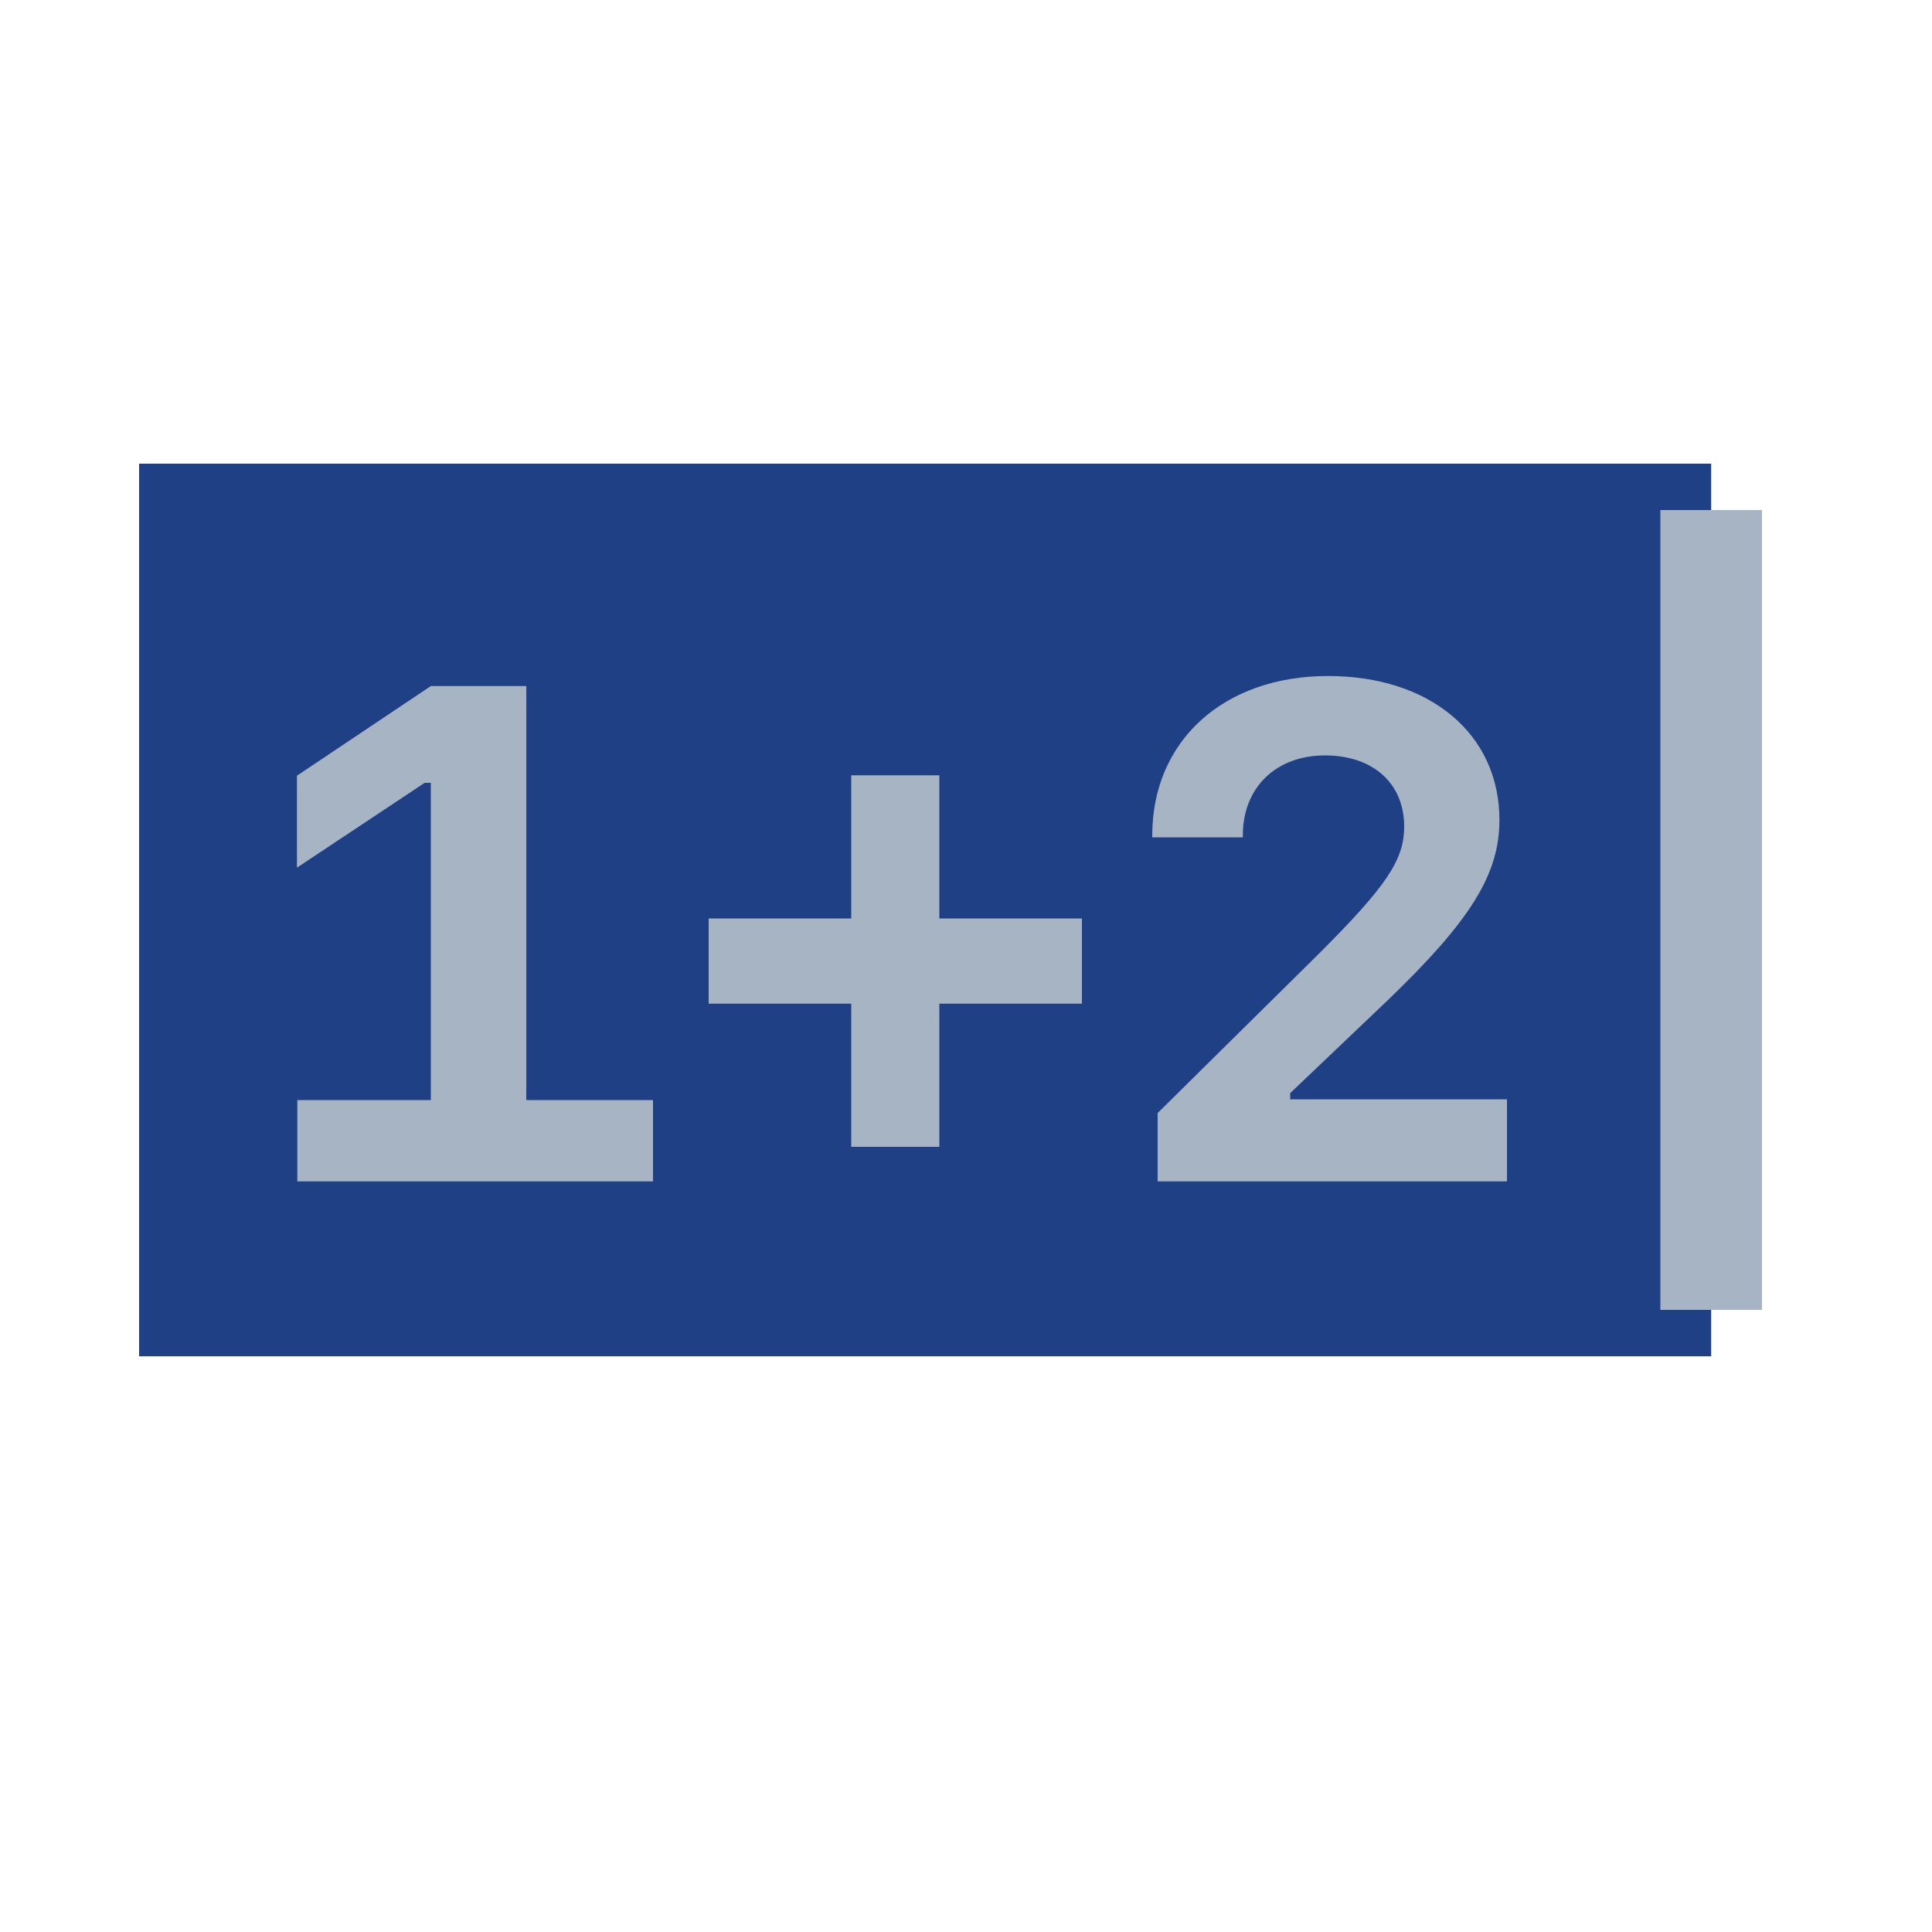 <?xml version="1.0" encoding="UTF-8" standalone="no"?><!DOCTYPE svg PUBLIC "-//W3C//DTD SVG 1.1//EN" "http://www.w3.org/Graphics/SVG/1.1/DTD/svg11.dtd"><svg width="100%" height="100%" viewBox="0 0 10 10" version="1.1" xmlns="http://www.w3.org/2000/svg" xmlns:xlink="http://www.w3.org/1999/xlink" xml:space="preserve" xmlns:serif="http://www.serif.com/" style="fill-rule:evenodd;clip-rule:evenodd;stroke-linejoin:round;stroke-miterlimit:2;"><g id="Layer1"></g><rect x="0.72" y="2.4" width="8.137" height="4.62" style="fill:#1f4085;"/><rect x="8.594" y="2.64" width="0.526" height="4.14" style="fill:#a6b4c4;"/><path d="M2.724,5.694l0,-2.143l-0.494,0l-0.693,0.464l0,0.476l0.661,-0.439l0.032,0l0,1.642l-0.691,0l0,0.421l1.841,0l0,-0.421l-0.656,0Z" style="fill:#a6b4c4;fill-rule:nonzero;"/><path d="M4.862,5.195l0.738,0l0,-0.441l-0.738,0l0,-0.741l-0.456,0l0,0.741l-0.738,0l0,0.441l0.738,0l0,0.741l0.456,0l0,-0.741Z" style="fill:#a6b4c4;fill-rule:nonzero;"/><path d="M5.964,4.324l0,0.01l0.469,0l0,-0.012c0,-0.245 0.171,-0.412 0.425,-0.412c0.249,0 0.41,0.145 0.41,0.368c0,0.172 -0.09,0.307 -0.44,0.657l-0.836,0.826l0,0.354l1.808,0l0,-0.425l-1.122,0l0,-0.032l0.502,-0.478c0.433,-0.416 0.581,-0.655 0.581,-0.936c0,-0.444 -0.358,-0.745 -0.887,-0.745c-0.539,0 -0.91,0.334 -0.91,0.825Z" style="fill:#a6b4c4;fill-rule:nonzero;"/></svg>